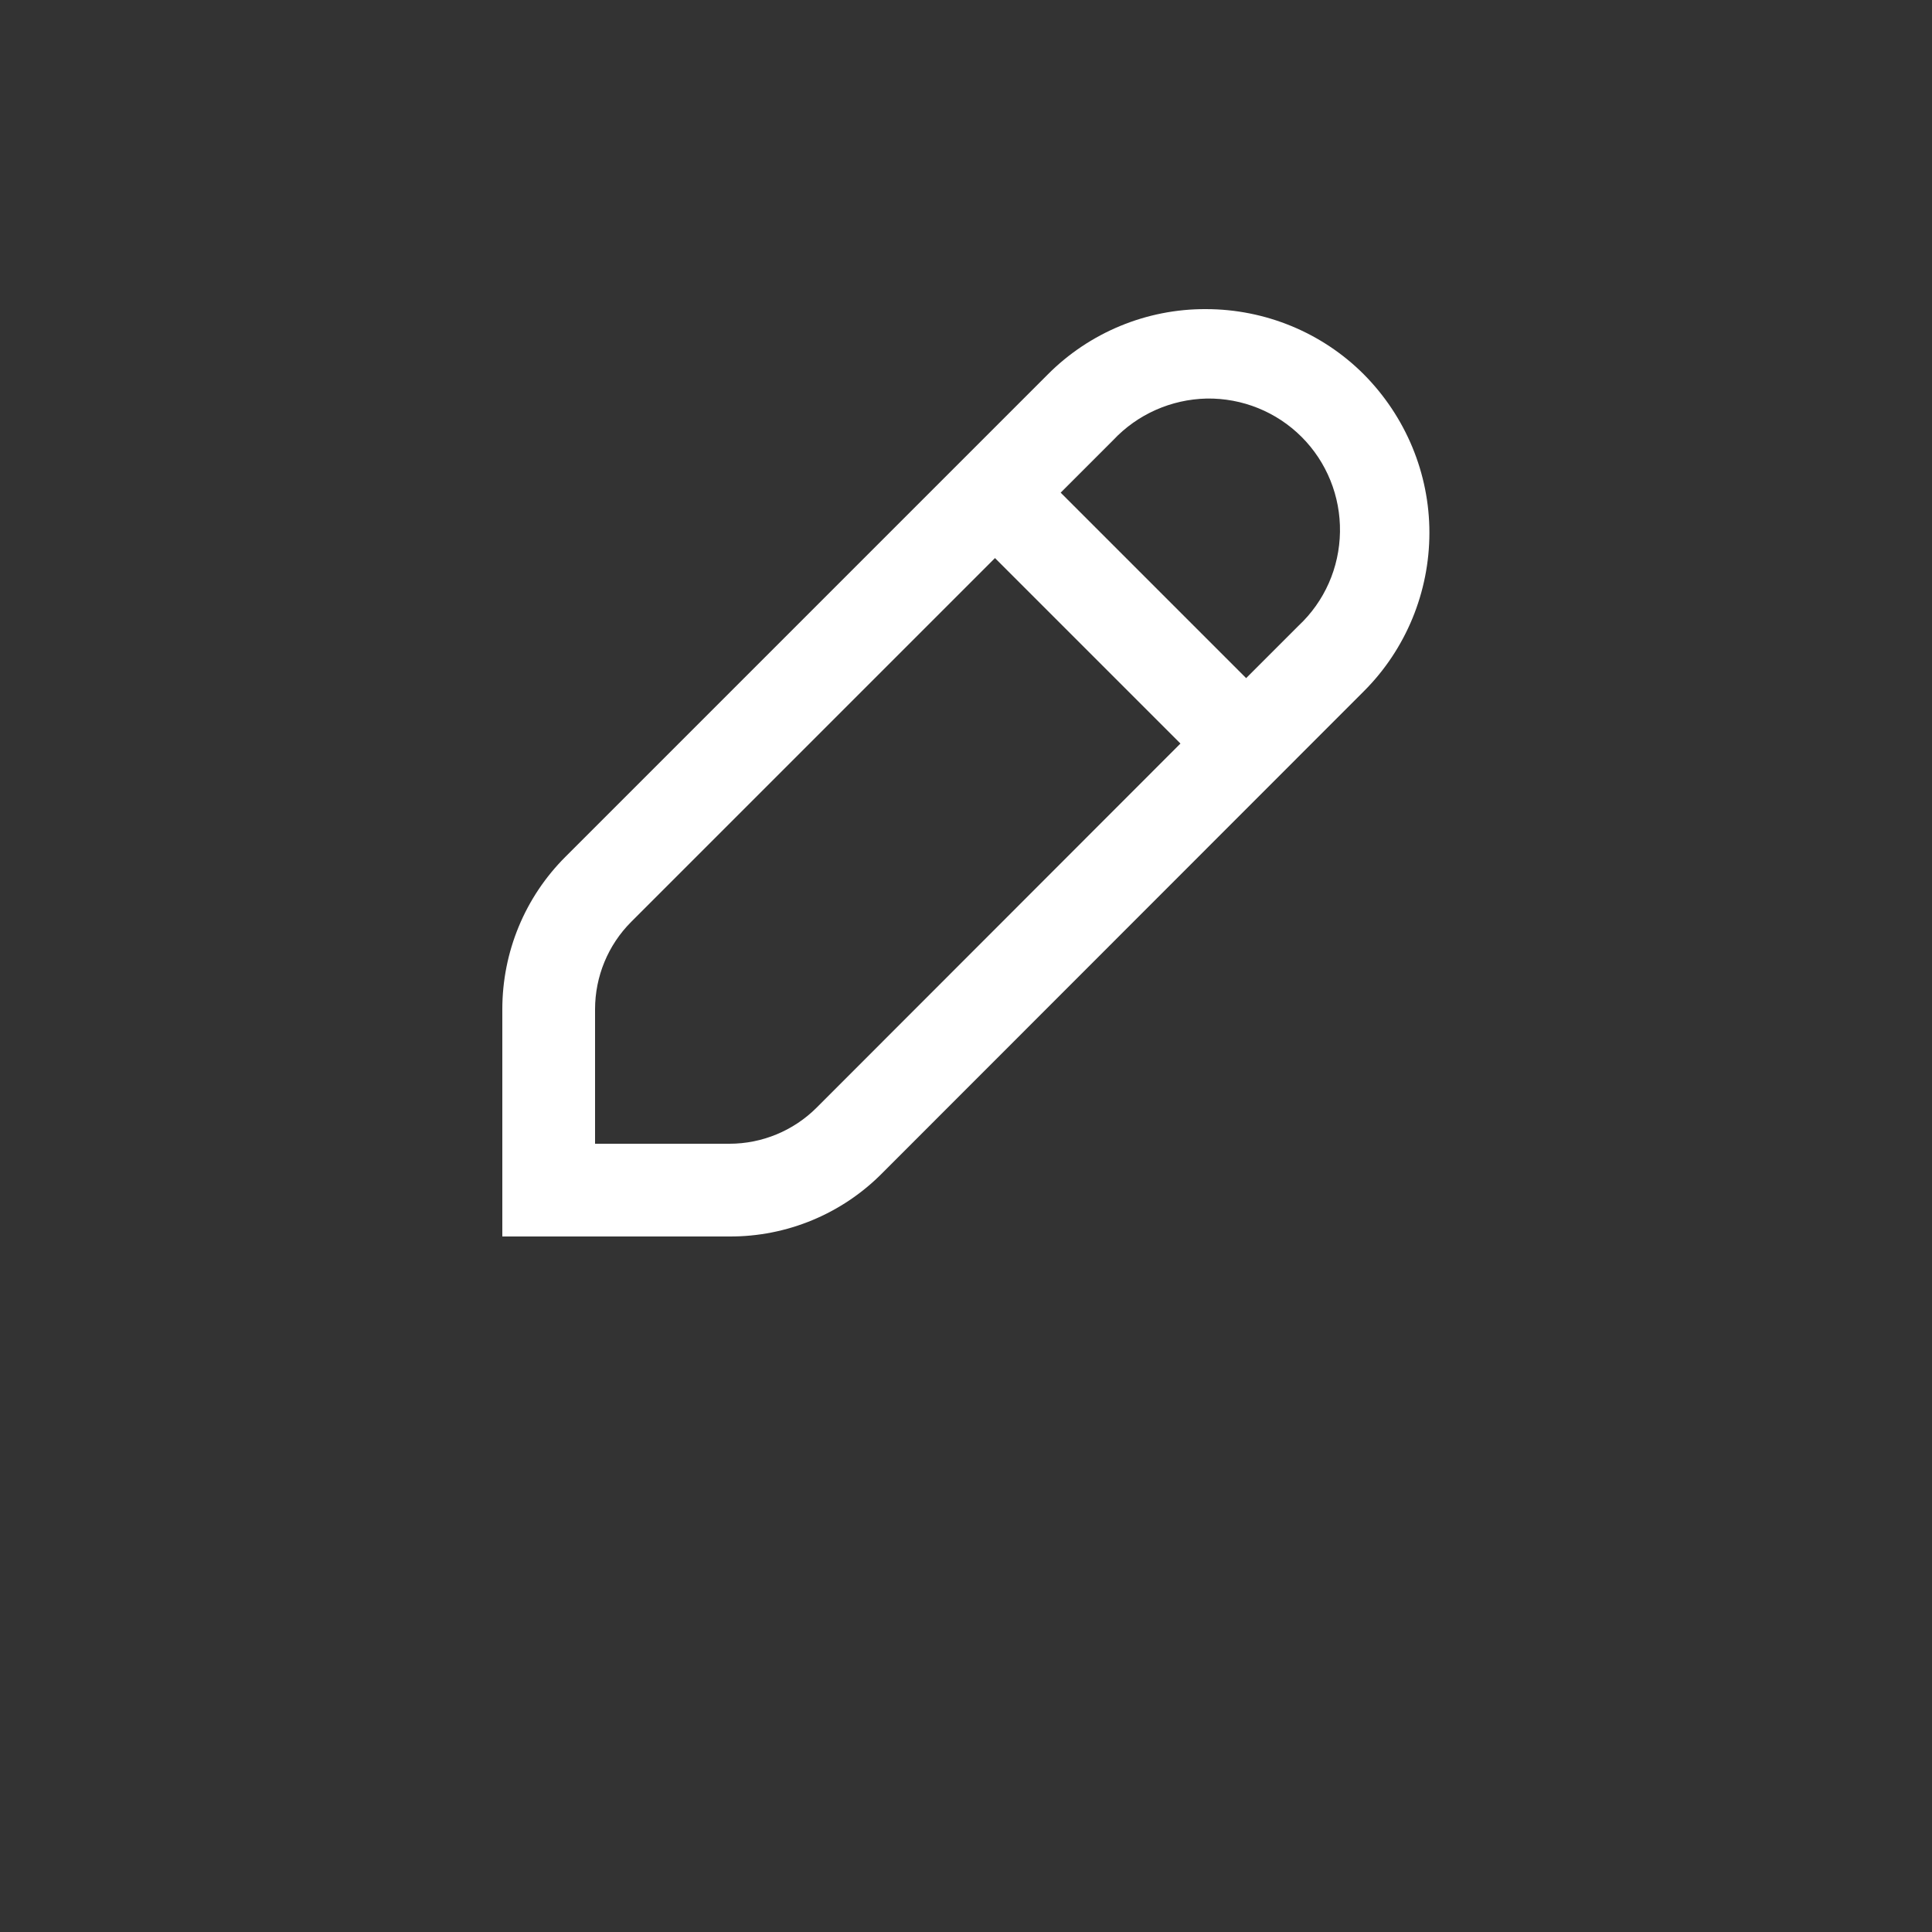 <?xml version="1.0" encoding="utf-8"?>
<!-- Generator: Adobe Illustrator 26.0.1, SVG Export Plug-In . SVG Version: 6.00 Build 0)  -->
<svg version="1.1" id="Calque_1" xmlns="http://www.w3.org/2000/svg" xmlns:xlink="http://www.w3.org/1999/xlink" x="0px" y="0px"
	 viewBox="0 0 700 700" style="enable-background:new 0 0 700 700;" xml:space="preserve">
<rect x="0" y="0" width="700" height="700" fill="#333333" stroke="none"/>
<style type="text/css">
	.st0{fill:#FFFFFF;}
</style>
<path class="st0" d="M436.9,112c-21.5-0.1-42.2,8.5-57.3,23.7L205,310.3c-14.8,14.7-23,34.6-23,55.4V448h82.3
	c20.8,0.1,40.8-8.2,55.4-23l174.5-174.6c15.2-15.2,23.7-35.9,23.7-57.4c0-21.5-8.6-42.1-23.8-57.4C479,120.5,458.4,112,436.9,112
	L436.9,112z M295.9,401.3c-8.4,8.4-19.8,13.1-31.6,13.1h-48.7v-48.7c0-11.9,4.7-23.3,13.1-31.7l131.8-131.8l67.2,67.2L295.9,401.3z
	 M470.5,226.7l-19,19l-67.2-67.2l19-19c8.8-9.4,21-14.8,33.9-15.1c12.9-0.2,25.3,4.8,34.4,13.9c9.1,9.1,14.1,21.5,13.9,34.4
	C485.3,205.7,479.9,217.9,470.5,226.7L470.5,226.7z"/>
</svg>
